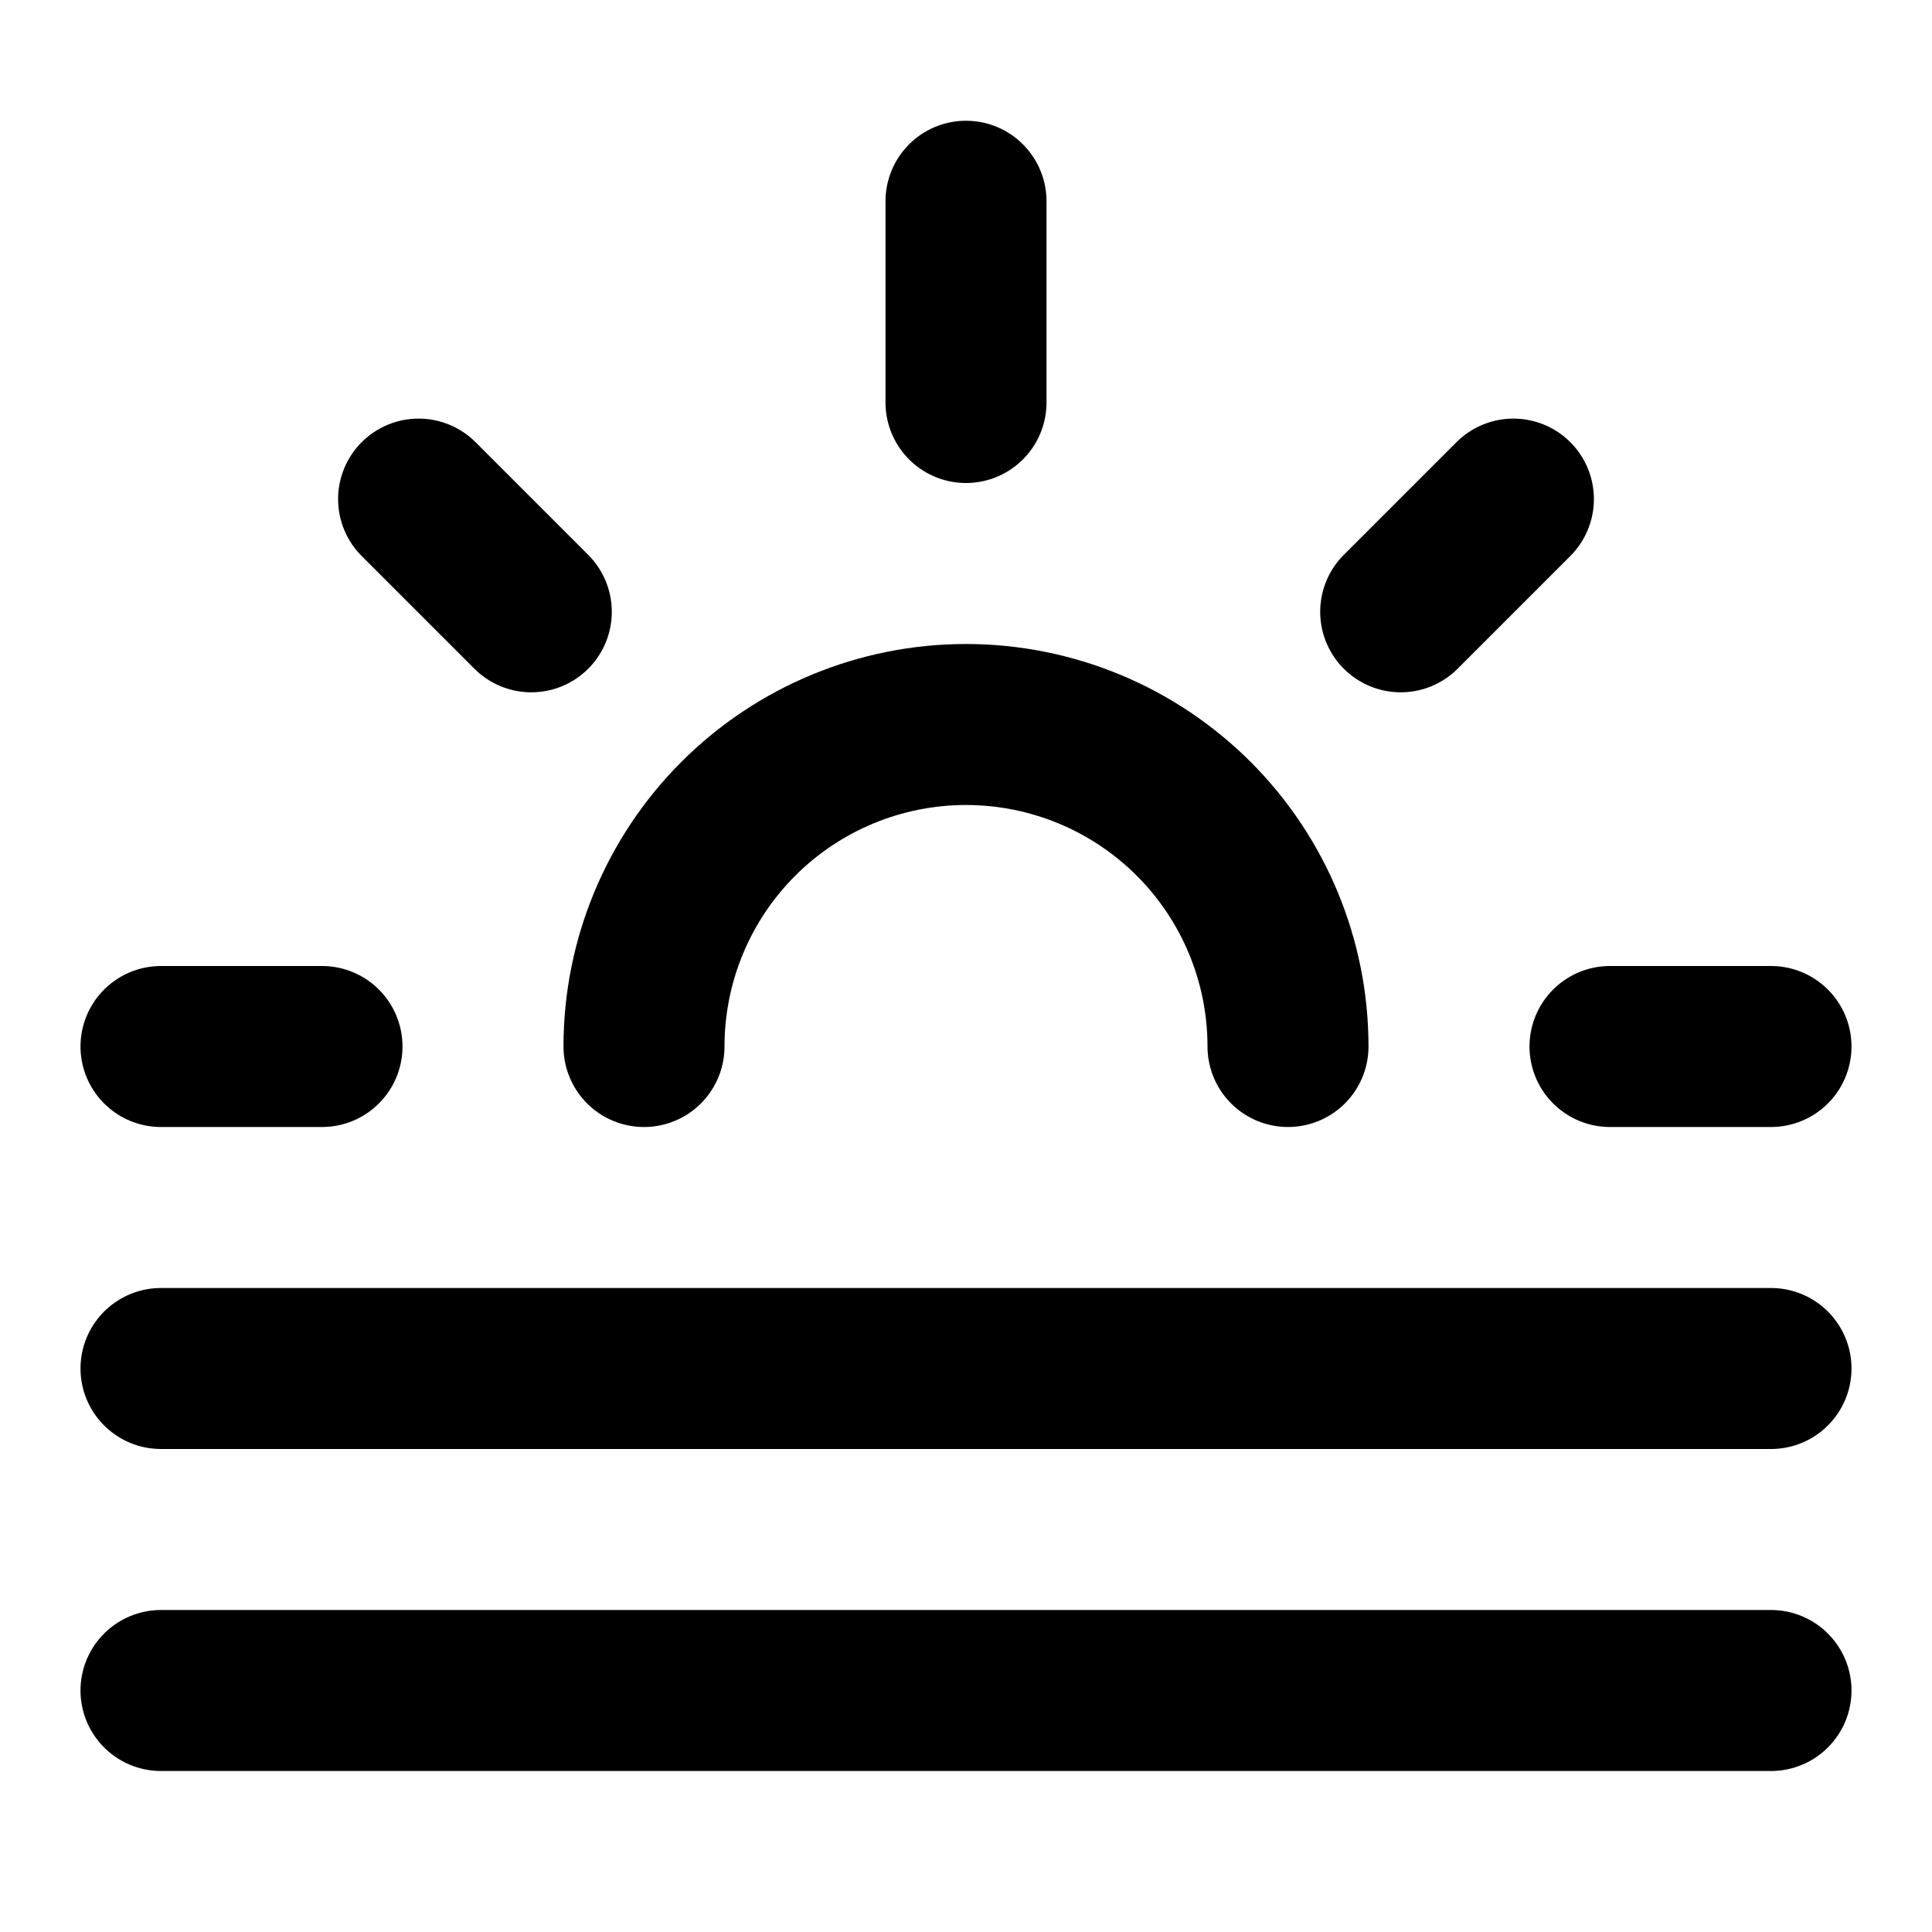 <svg width="48" height="48" viewBox="0 0 48 48" fill="none" xmlns="http://www.w3.org/2000/svg">
<path d="M10.4 12.4L13.2 15.2" stroke="black" stroke-width="4" stroke-linecap="round" stroke-linejoin="round"/>
<path d="M4 26H8" stroke="black" stroke-width="4" stroke-linecap="round" stroke-linejoin="round"/>
<path d="M40 26H44" stroke="black" stroke-width="4" stroke-linecap="round" stroke-linejoin="round"/>
<path d="M34.8 15.2L37.6 12.4" stroke="black" stroke-width="4" stroke-linecap="round" stroke-linejoin="round"/>
<path d="M44 34H4" stroke="black" stroke-width="4" stroke-linecap="round" stroke-linejoin="round"/>
<path d="M44 42H4" stroke="black" stroke-width="4" stroke-linecap="round" stroke-linejoin="round"/>
<path d="M32 26C32 23.878 31.157 21.843 29.657 20.343C28.157 18.843 26.122 18 24 18C21.878 18 19.843 18.843 18.343 20.343C16.843 21.843 16 23.878 16 26" stroke="black" stroke-width="4" stroke-linecap="round" stroke-linejoin="round"/>
<path d="M24 10V5" stroke="black" stroke-width="4" stroke-linecap="round" stroke-linejoin="round"/>
</svg>
